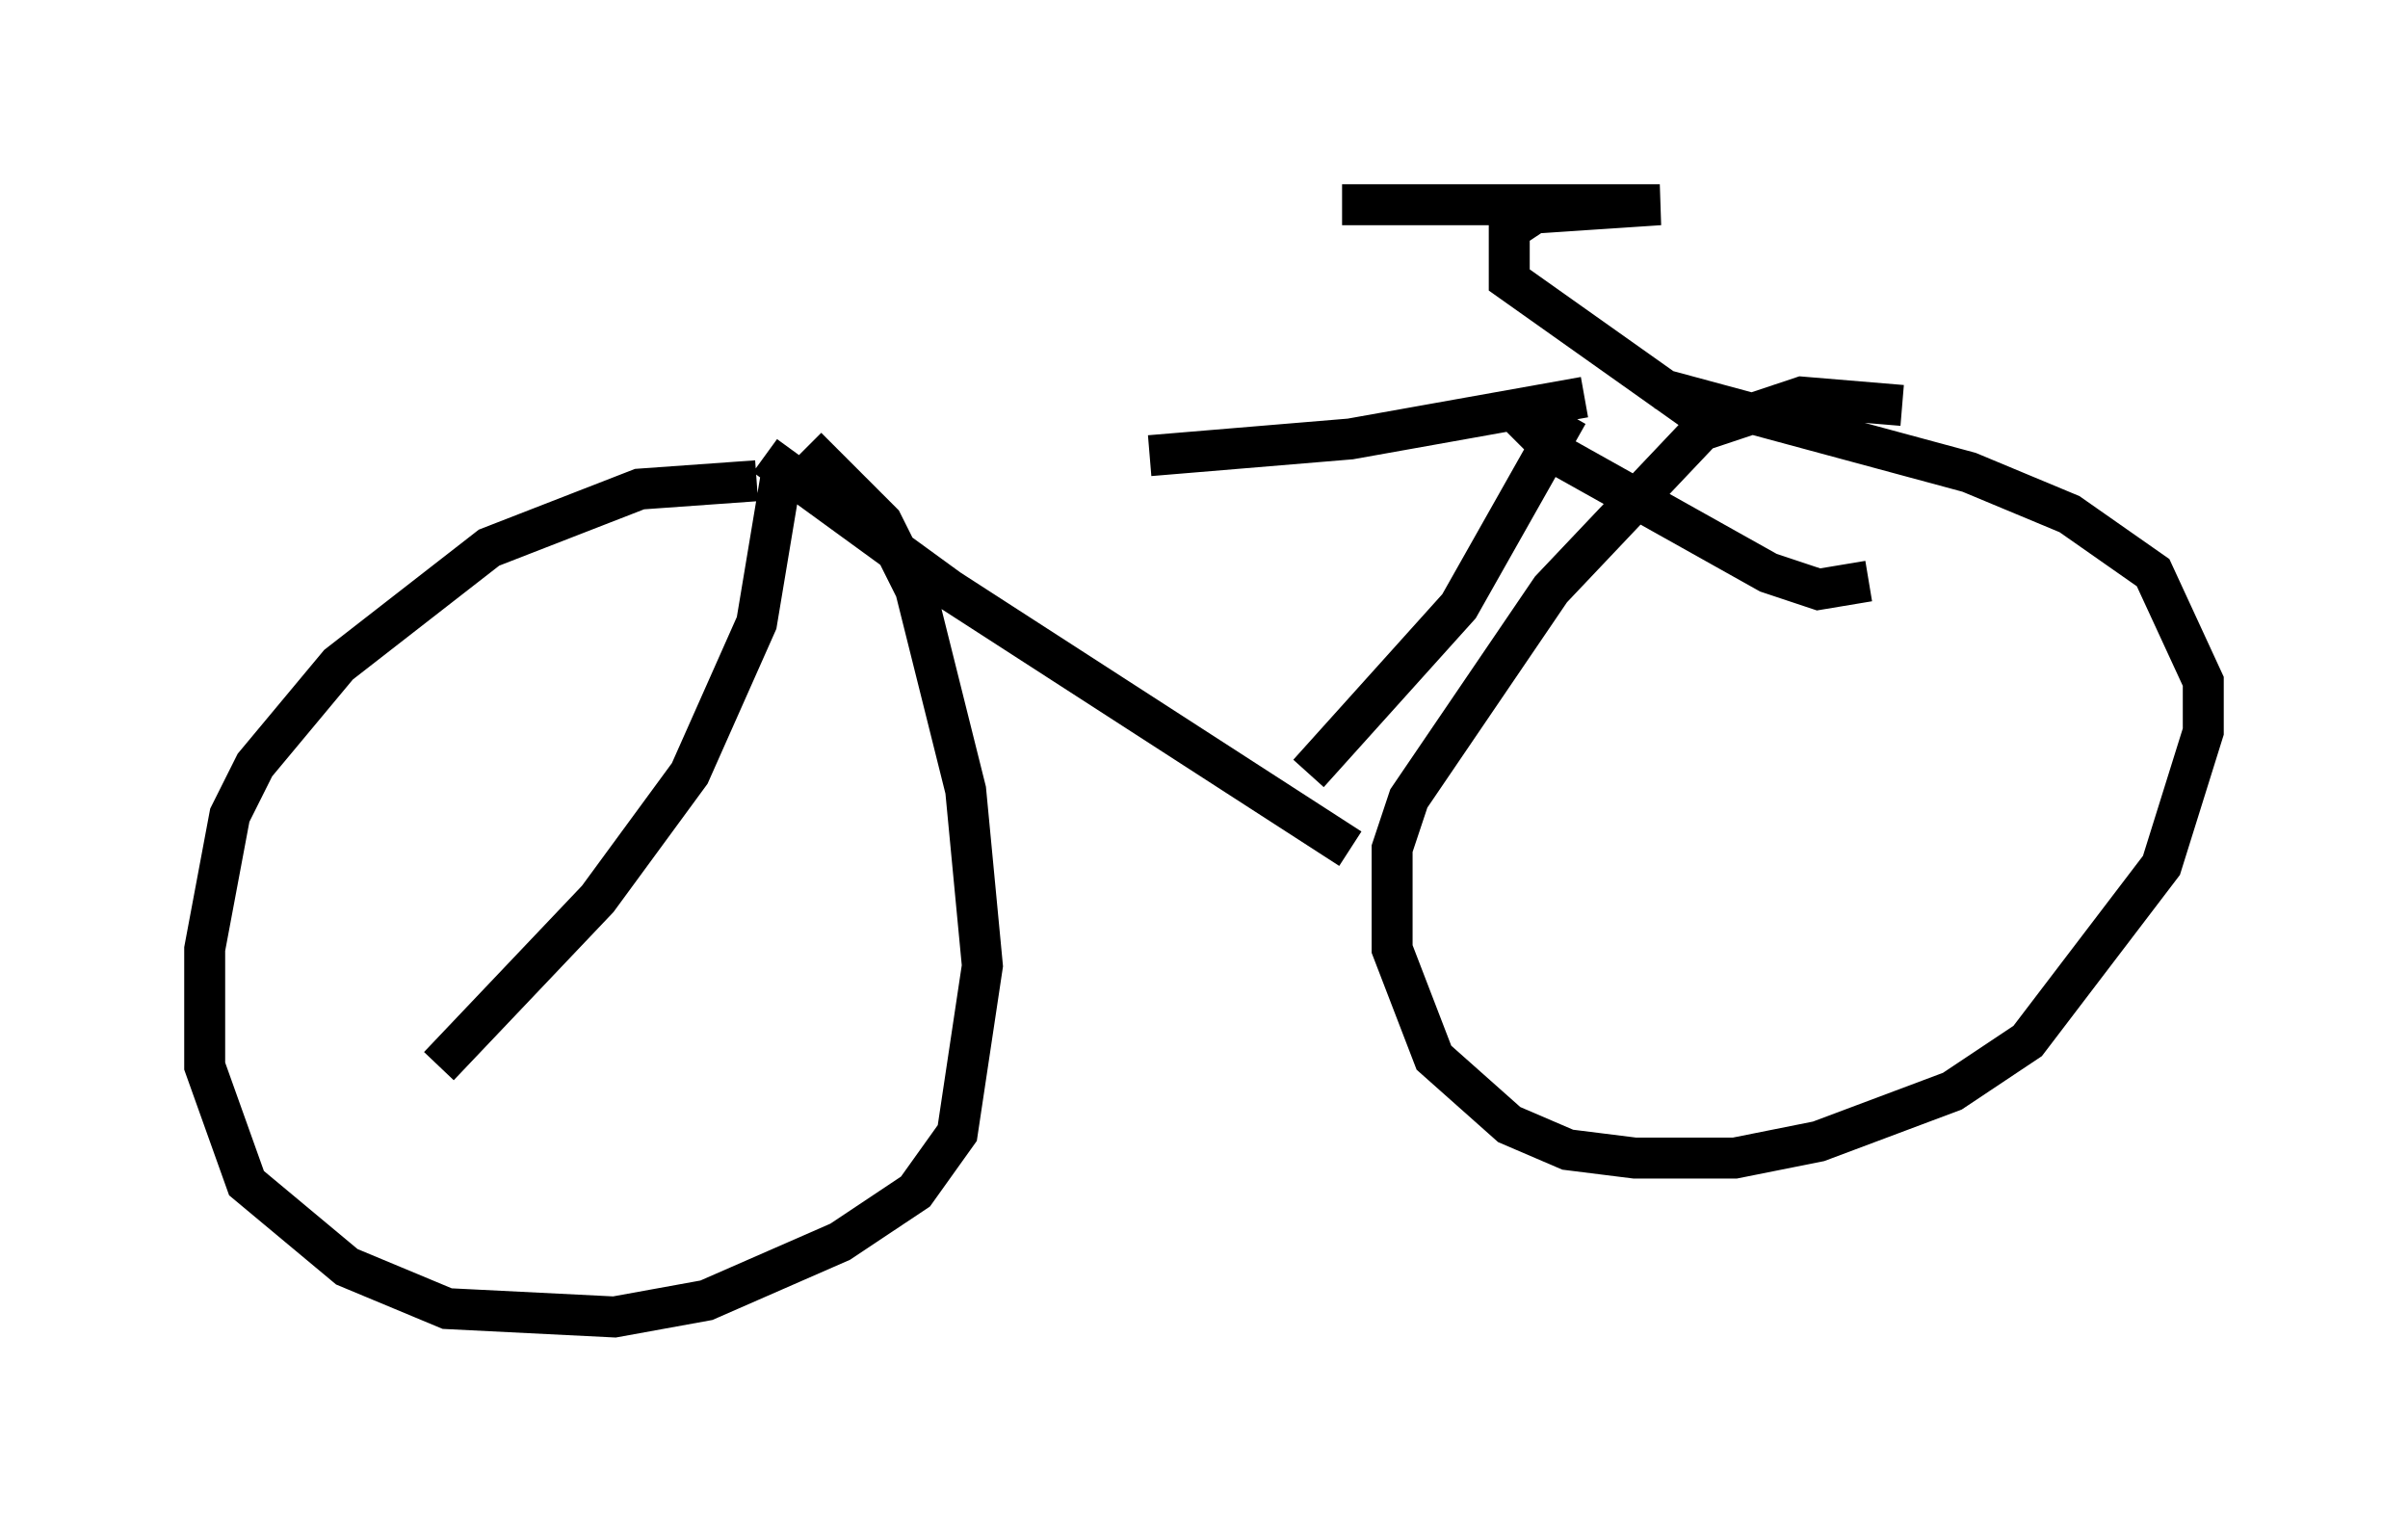 <?xml version="1.0" encoding="utf-8" ?>
<svg baseProfile="full" height="37.154" version="1.1" width="58.796" xmlns="http://www.w3.org/2000/svg" xmlns:ev="http://www.w3.org/2001/xml-events" xmlns:xlink="http://www.w3.org/1999/xlink"><defs /><rect fill="white" height="37.154" width="58.796" x="0" y="0" /><path d="M17.25, 11.125 m10.821, 0.0 l4.9, -0.408 5.717, -1.021 m-20.009, 1.429 l4.492, 3.267 9.8, 6.329 m5.308, -10.617 l-2.654, 4.696 -3.675, 4.083 m-12.863, -7.35 l-0.613, 3.675 -1.633, 3.675 l-2.246, 3.063 -3.879, 4.083 m7.758, -14.292 l-2.858, 0.204 -3.675, 1.429 l-3.675, 2.858 -2.042, 2.45 l-0.613, 1.225 -0.613, 3.267 l0.0, 2.858 1.021, 2.858 l2.45, 2.042 2.45, 1.021 l4.083, 0.204 2.246, -0.408 l3.267, -1.429 1.838, -1.225 l1.021, -1.429 0.613, -4.083 l-0.408, -4.288 -1.225, -4.9 l-0.817, -1.633 -1.838, -1.838 m17.354, -0.817 l1.021, 1.021 5.104, 2.858 l1.225, 0.408 1.225, -0.204 m0.817, -4.288 l-2.45, -0.204 -2.45, 0.817 l-3.675, 3.879 -3.471, 5.104 l-0.408, 1.225 0.0, 2.45 l1.021, 2.654 1.838, 1.633 l1.429, 0.613 1.633, 0.204 l2.45, 0.0 2.042, -0.408 l3.267, -1.225 1.838, -1.225 l3.267, -4.288 1.021, -3.267 l0.0, -1.225 -1.225, -2.654 l-2.042, -1.429 -2.45, -1.021 l-7.554, -2.042 m1.225, 0.817 l-4.9, -3.471 0.0, -1.225 l0.613, -0.408 3.063, -0.204 l-7.758, 0.0 " fill="none" stroke="black" stroke-width="1" /></svg>